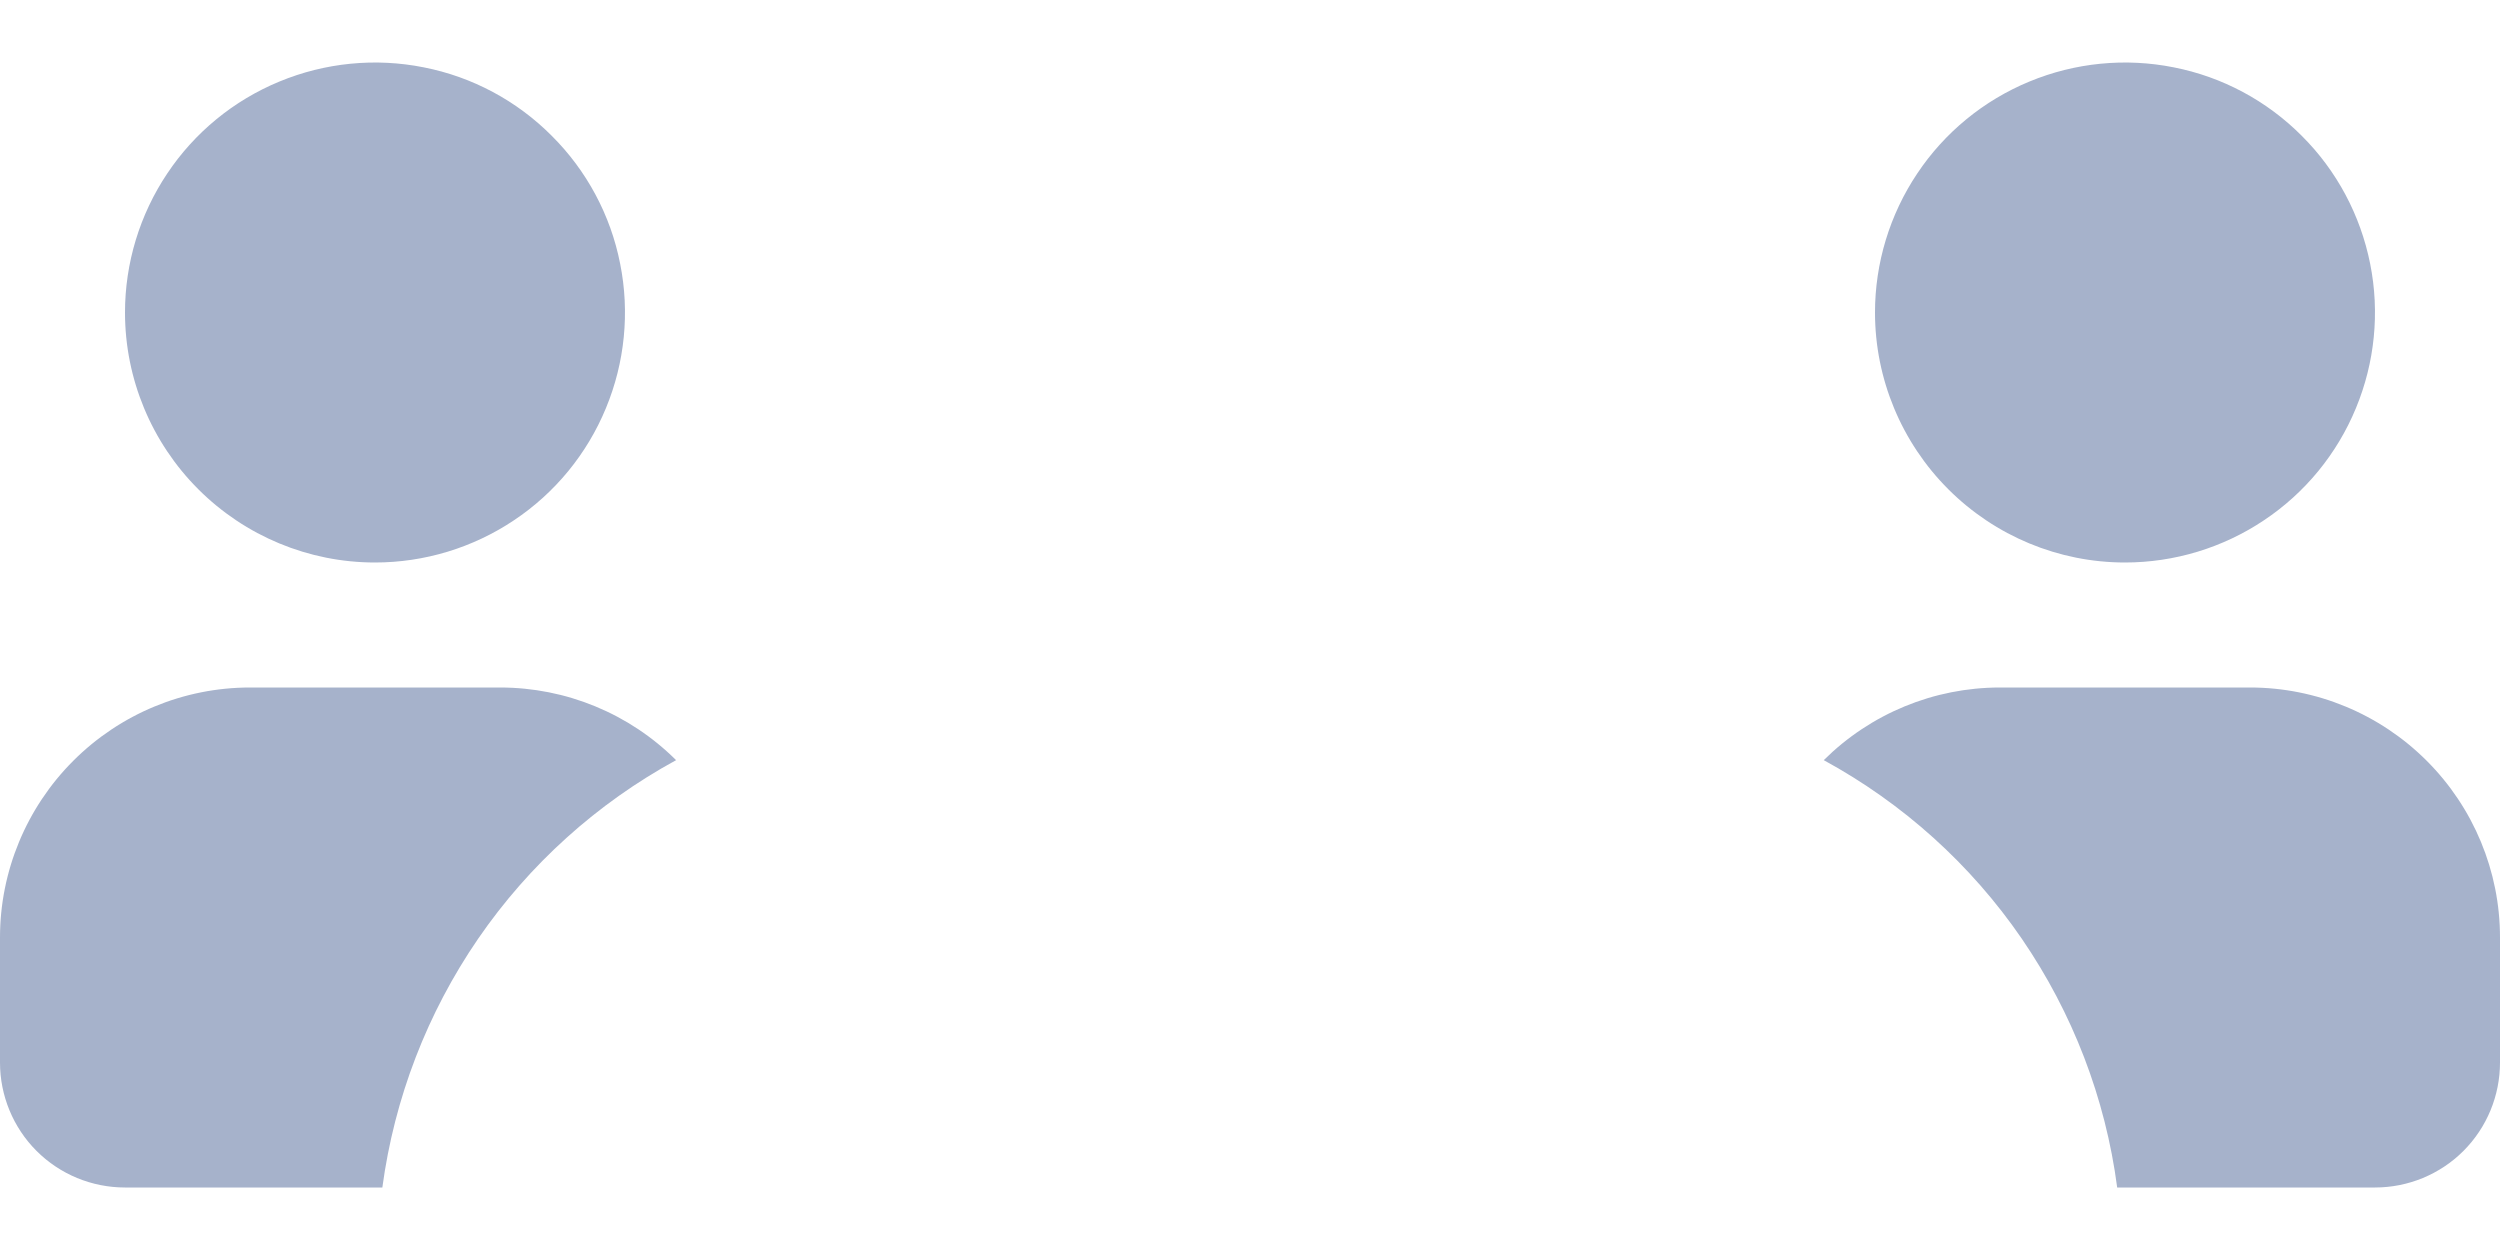 <svg width="16" height="8" viewBox="0 0 16 8" fill="none" xmlns="http://www.w3.org/2000/svg">
<path opacity="0.4" d="M2.4 3.6C2.716 3.6 3.026 3.506 3.289 3.33C3.552 3.155 3.757 2.905 3.878 2.612C3.999 2.32 4.031 1.998 3.969 1.688C3.908 1.377 3.755 1.092 3.531 0.869C3.308 0.645 3.023 0.492 2.712 0.431C2.402 0.369 2.08 0.401 1.788 0.522C1.495 0.643 1.245 0.848 1.07 1.111C0.894 1.374 0.8 1.684 0.8 2C0.8 2.424 0.969 2.831 1.269 3.131C1.569 3.431 1.976 3.6 2.4 3.6ZM14.4 4.4H12.8C12.377 4.4 11.972 4.567 11.672 4.865C12.179 5.141 12.613 5.532 12.939 6.007C13.265 6.483 13.475 7.028 13.55 7.6H15.2C15.412 7.6 15.616 7.516 15.766 7.366C15.916 7.216 16 7.012 16 6.8V6C16 5.576 15.831 5.169 15.531 4.869C15.231 4.569 14.824 4.4 14.4 4.4ZM1.6 4.4C1.176 4.4 0.769 4.569 0.469 4.869C0.169 5.169 0 5.576 0 6V6.8C0 7.012 0.084 7.216 0.234 7.366C0.384 7.516 0.588 7.6 0.8 7.6H2.447C2.524 7.028 2.734 6.483 3.06 6.008C3.387 5.532 3.821 5.141 4.327 4.865C4.028 4.567 3.623 4.4 3.2 4.4H1.6ZM13.6 3.6C13.916 3.6 14.226 3.506 14.489 3.33C14.752 3.155 14.957 2.905 15.078 2.612C15.199 2.32 15.231 1.998 15.169 1.688C15.107 1.377 14.955 1.092 14.731 0.869C14.508 0.645 14.223 0.492 13.912 0.431C13.602 0.369 13.28 0.401 12.988 0.522C12.695 0.643 12.445 0.848 12.27 1.111C12.094 1.374 12 1.684 12 2C12 2.424 12.169 2.831 12.469 3.131C12.769 3.431 13.176 3.6 13.6 3.6Z" fill="#213F7D"/>
</svg>
